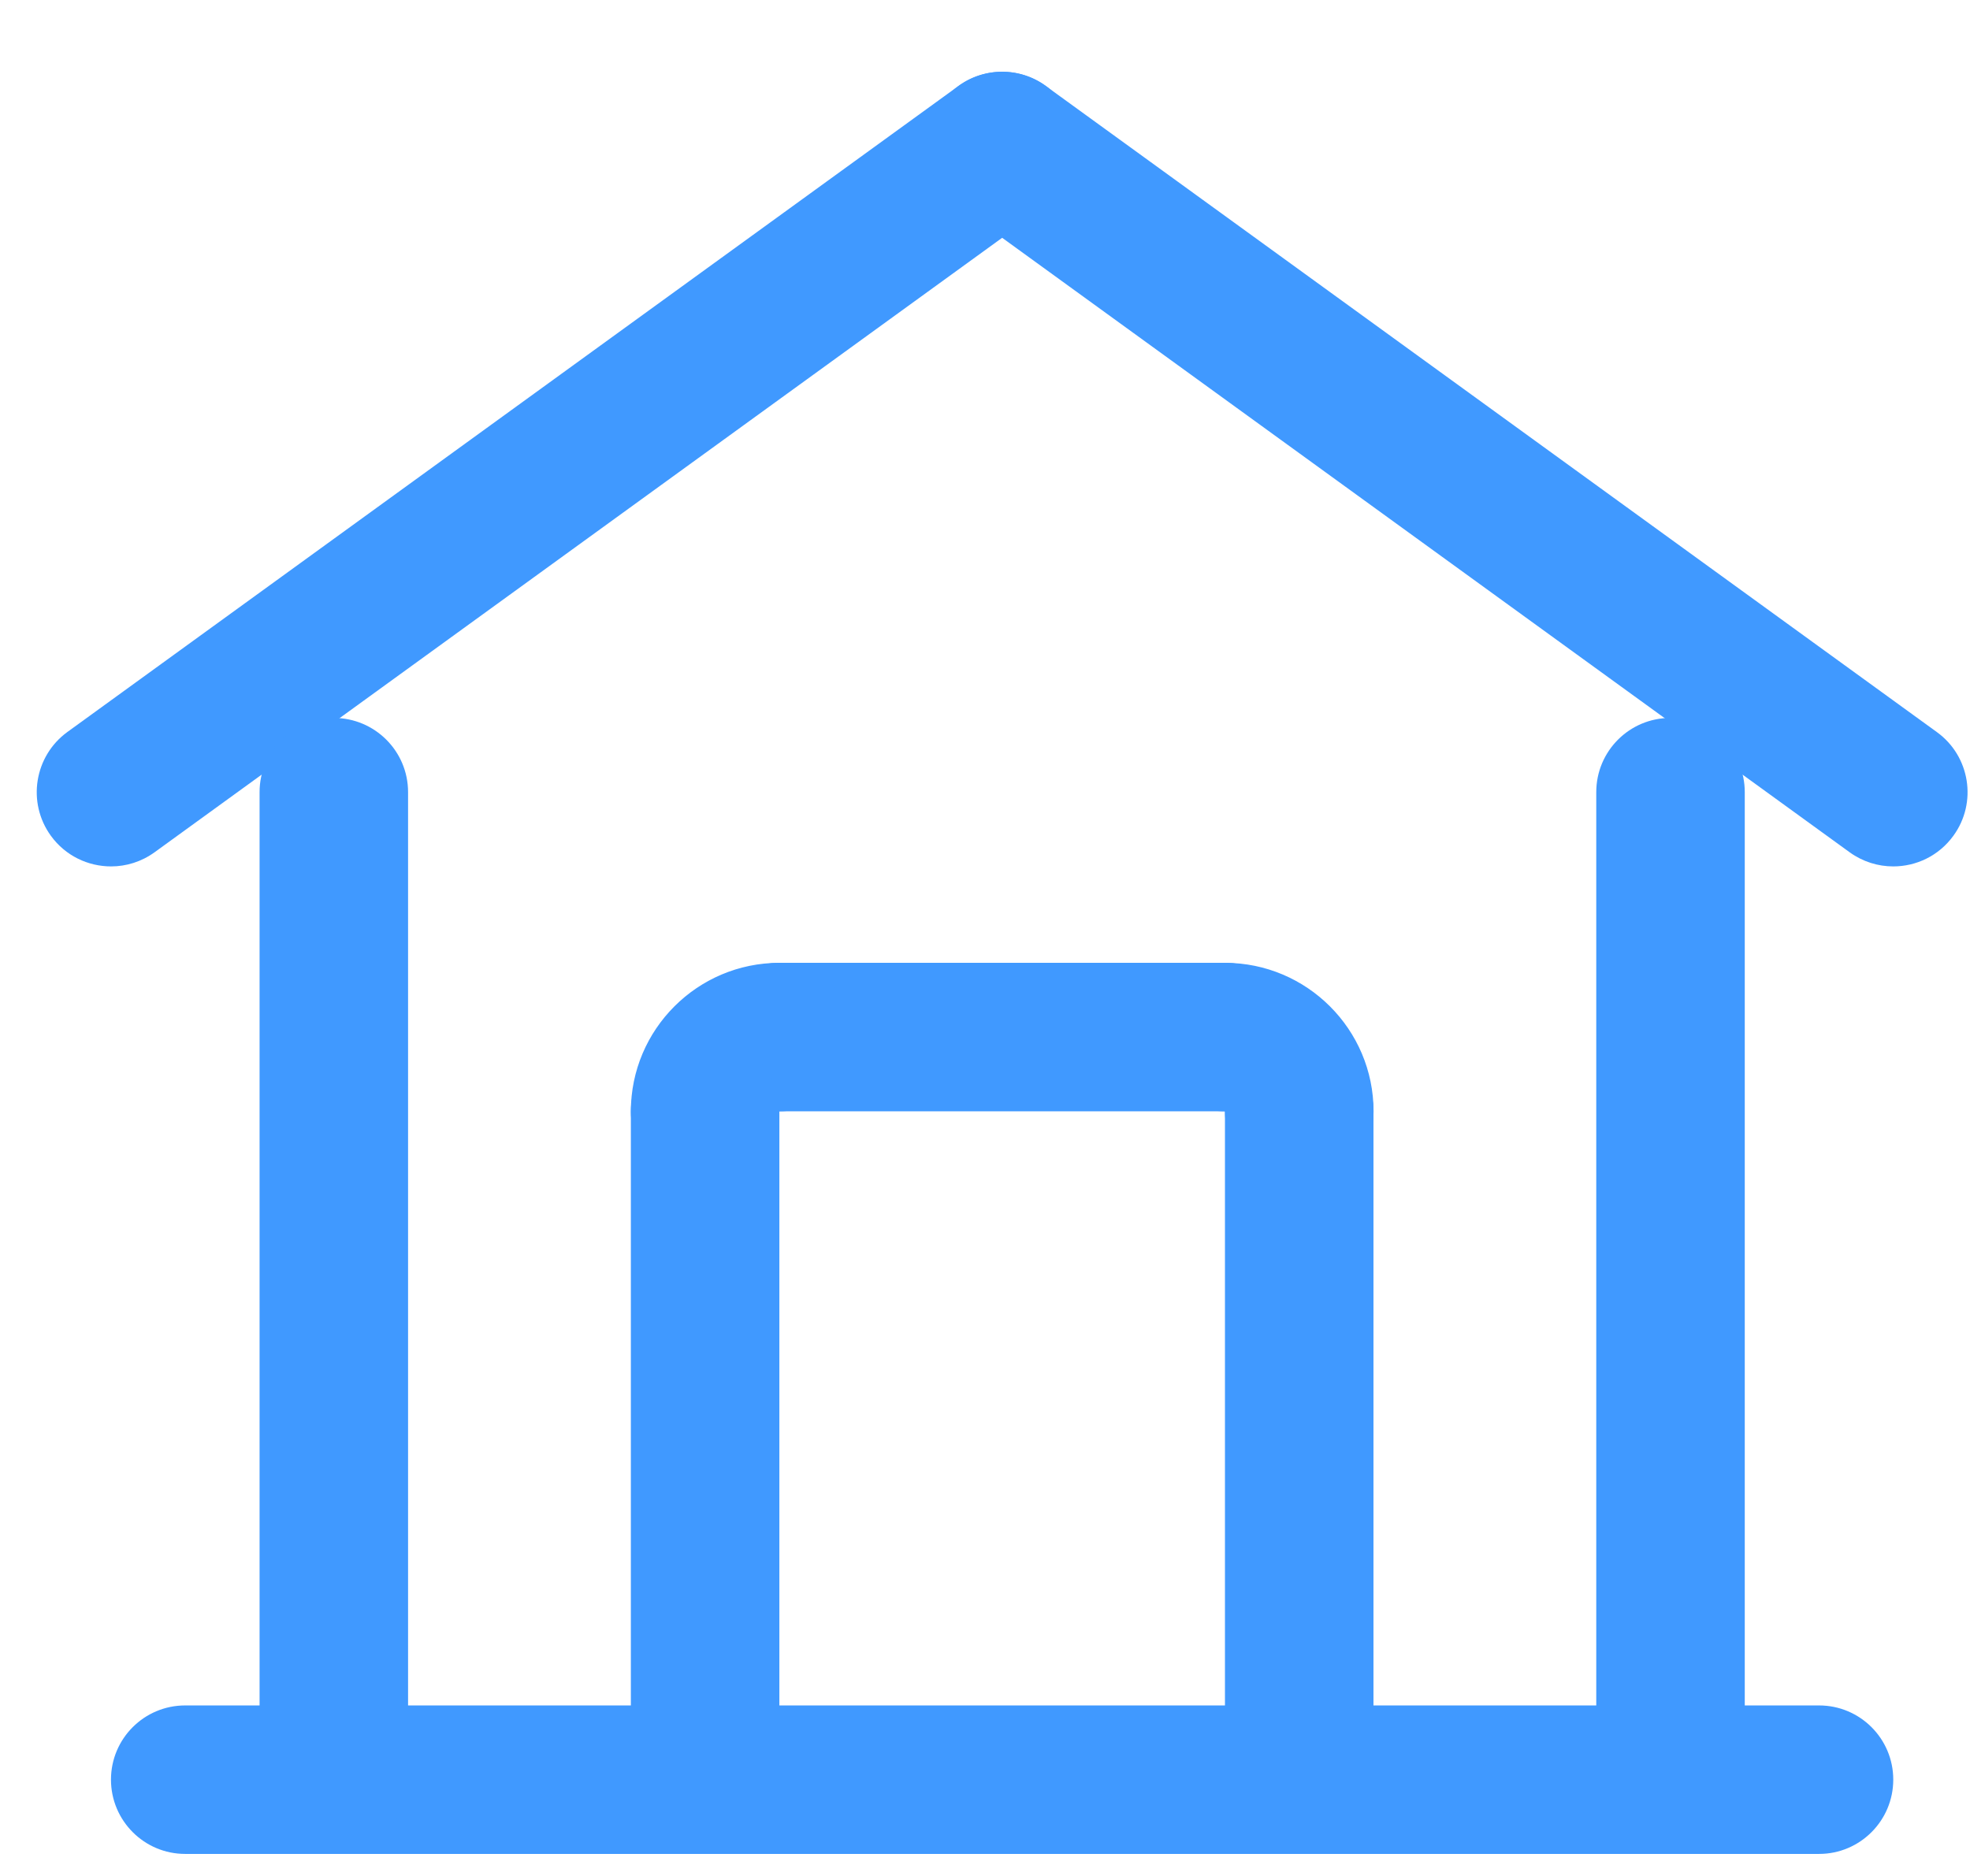 <svg width="21" height="20" viewBox="0 0 21 20" fill="none" xmlns="http://www.w3.org/2000/svg">
<path d="M1.184 9.237C0.939 9.237 0.697 9.124 0.542 8.91C0.286 8.556 0.365 8.061 0.718 7.804L10.218 0.916C10.573 0.659 11.067 0.738 11.324 1.092C11.58 1.446 11.502 1.941 11.148 2.198L1.648 9.086C1.507 9.188 1.345 9.237 1.184 9.237Z" fill="#4099FF"/>
<path d="M20.182 9.237C20.021 9.237 19.858 9.188 19.718 9.087L10.218 2.198C9.864 1.941 9.785 1.446 10.042 1.092C10.298 0.739 10.793 0.659 11.147 0.916L20.647 7.805C21.001 8.061 21.08 8.557 20.823 8.91C20.668 9.124 20.427 9.237 20.182 9.237Z" fill="#4099FF"/>
<path d="M13.85 12.64C13.413 12.64 13.058 12.285 13.058 11.848V11.848C12.621 11.848 12.267 11.494 12.267 11.056C12.267 10.619 12.621 10.265 13.058 10.265C13.931 10.265 14.642 10.975 14.642 11.848C14.642 12.286 14.287 12.64 13.85 12.64Z" fill="#4099FF"/>
<path d="M13.849 19.765C13.412 19.765 13.058 19.41 13.058 18.973V11.848C13.058 11.411 13.412 11.056 13.849 11.056C14.286 11.056 14.641 11.411 14.641 11.848V18.973C14.641 19.41 14.286 19.765 13.849 19.765Z" fill="#4099FF"/>
<path d="M13.058 11.848H8.308C7.871 11.848 7.517 11.494 7.517 11.057C7.517 10.62 7.871 10.265 8.308 10.265H13.058C13.495 10.265 13.85 10.62 13.85 11.057C13.85 11.494 13.495 11.848 13.058 11.848Z" fill="#4099FF"/>
<path d="M7.516 12.64C7.079 12.64 6.725 12.285 6.725 11.848C6.725 10.975 7.435 10.265 8.308 10.265C8.745 10.265 9.1 10.62 9.1 11.057C9.1 11.494 8.745 11.848 8.308 11.848H8.307C8.307 12.286 7.953 12.64 7.516 12.64Z" fill="#4099FF"/>
<path d="M7.516 19.765C7.079 19.765 6.725 19.41 6.725 18.973V11.848C6.725 11.411 7.079 11.056 7.516 11.056C7.953 11.056 8.308 11.411 8.308 11.848V18.973C8.308 19.41 7.953 19.765 7.516 19.765Z" fill="#4099FF"/>
<path d="M19.391 19.765H1.974C1.537 19.765 1.183 19.41 1.183 18.973C1.183 18.536 1.537 18.182 1.974 18.182H19.391C19.828 18.182 20.182 18.536 20.182 18.973C20.182 19.41 19.828 19.765 19.391 19.765Z" fill="#4099FF"/>
<path d="M3.558 19.765C3.121 19.765 2.767 19.41 2.767 18.973V8.445C2.767 8.008 3.121 7.654 3.558 7.654C3.995 7.654 4.35 8.008 4.35 8.445V18.973C4.35 19.41 3.995 19.765 3.558 19.765Z" fill="#4099FF"/>
<path d="M17.807 19.765C17.37 19.765 17.016 19.41 17.016 18.973V8.445C17.016 8.008 17.37 7.654 17.807 7.654C18.244 7.654 18.599 8.008 18.599 8.445V18.973C18.599 19.41 18.244 19.765 17.807 19.765Z" fill="#4099FF"/>
</svg>

